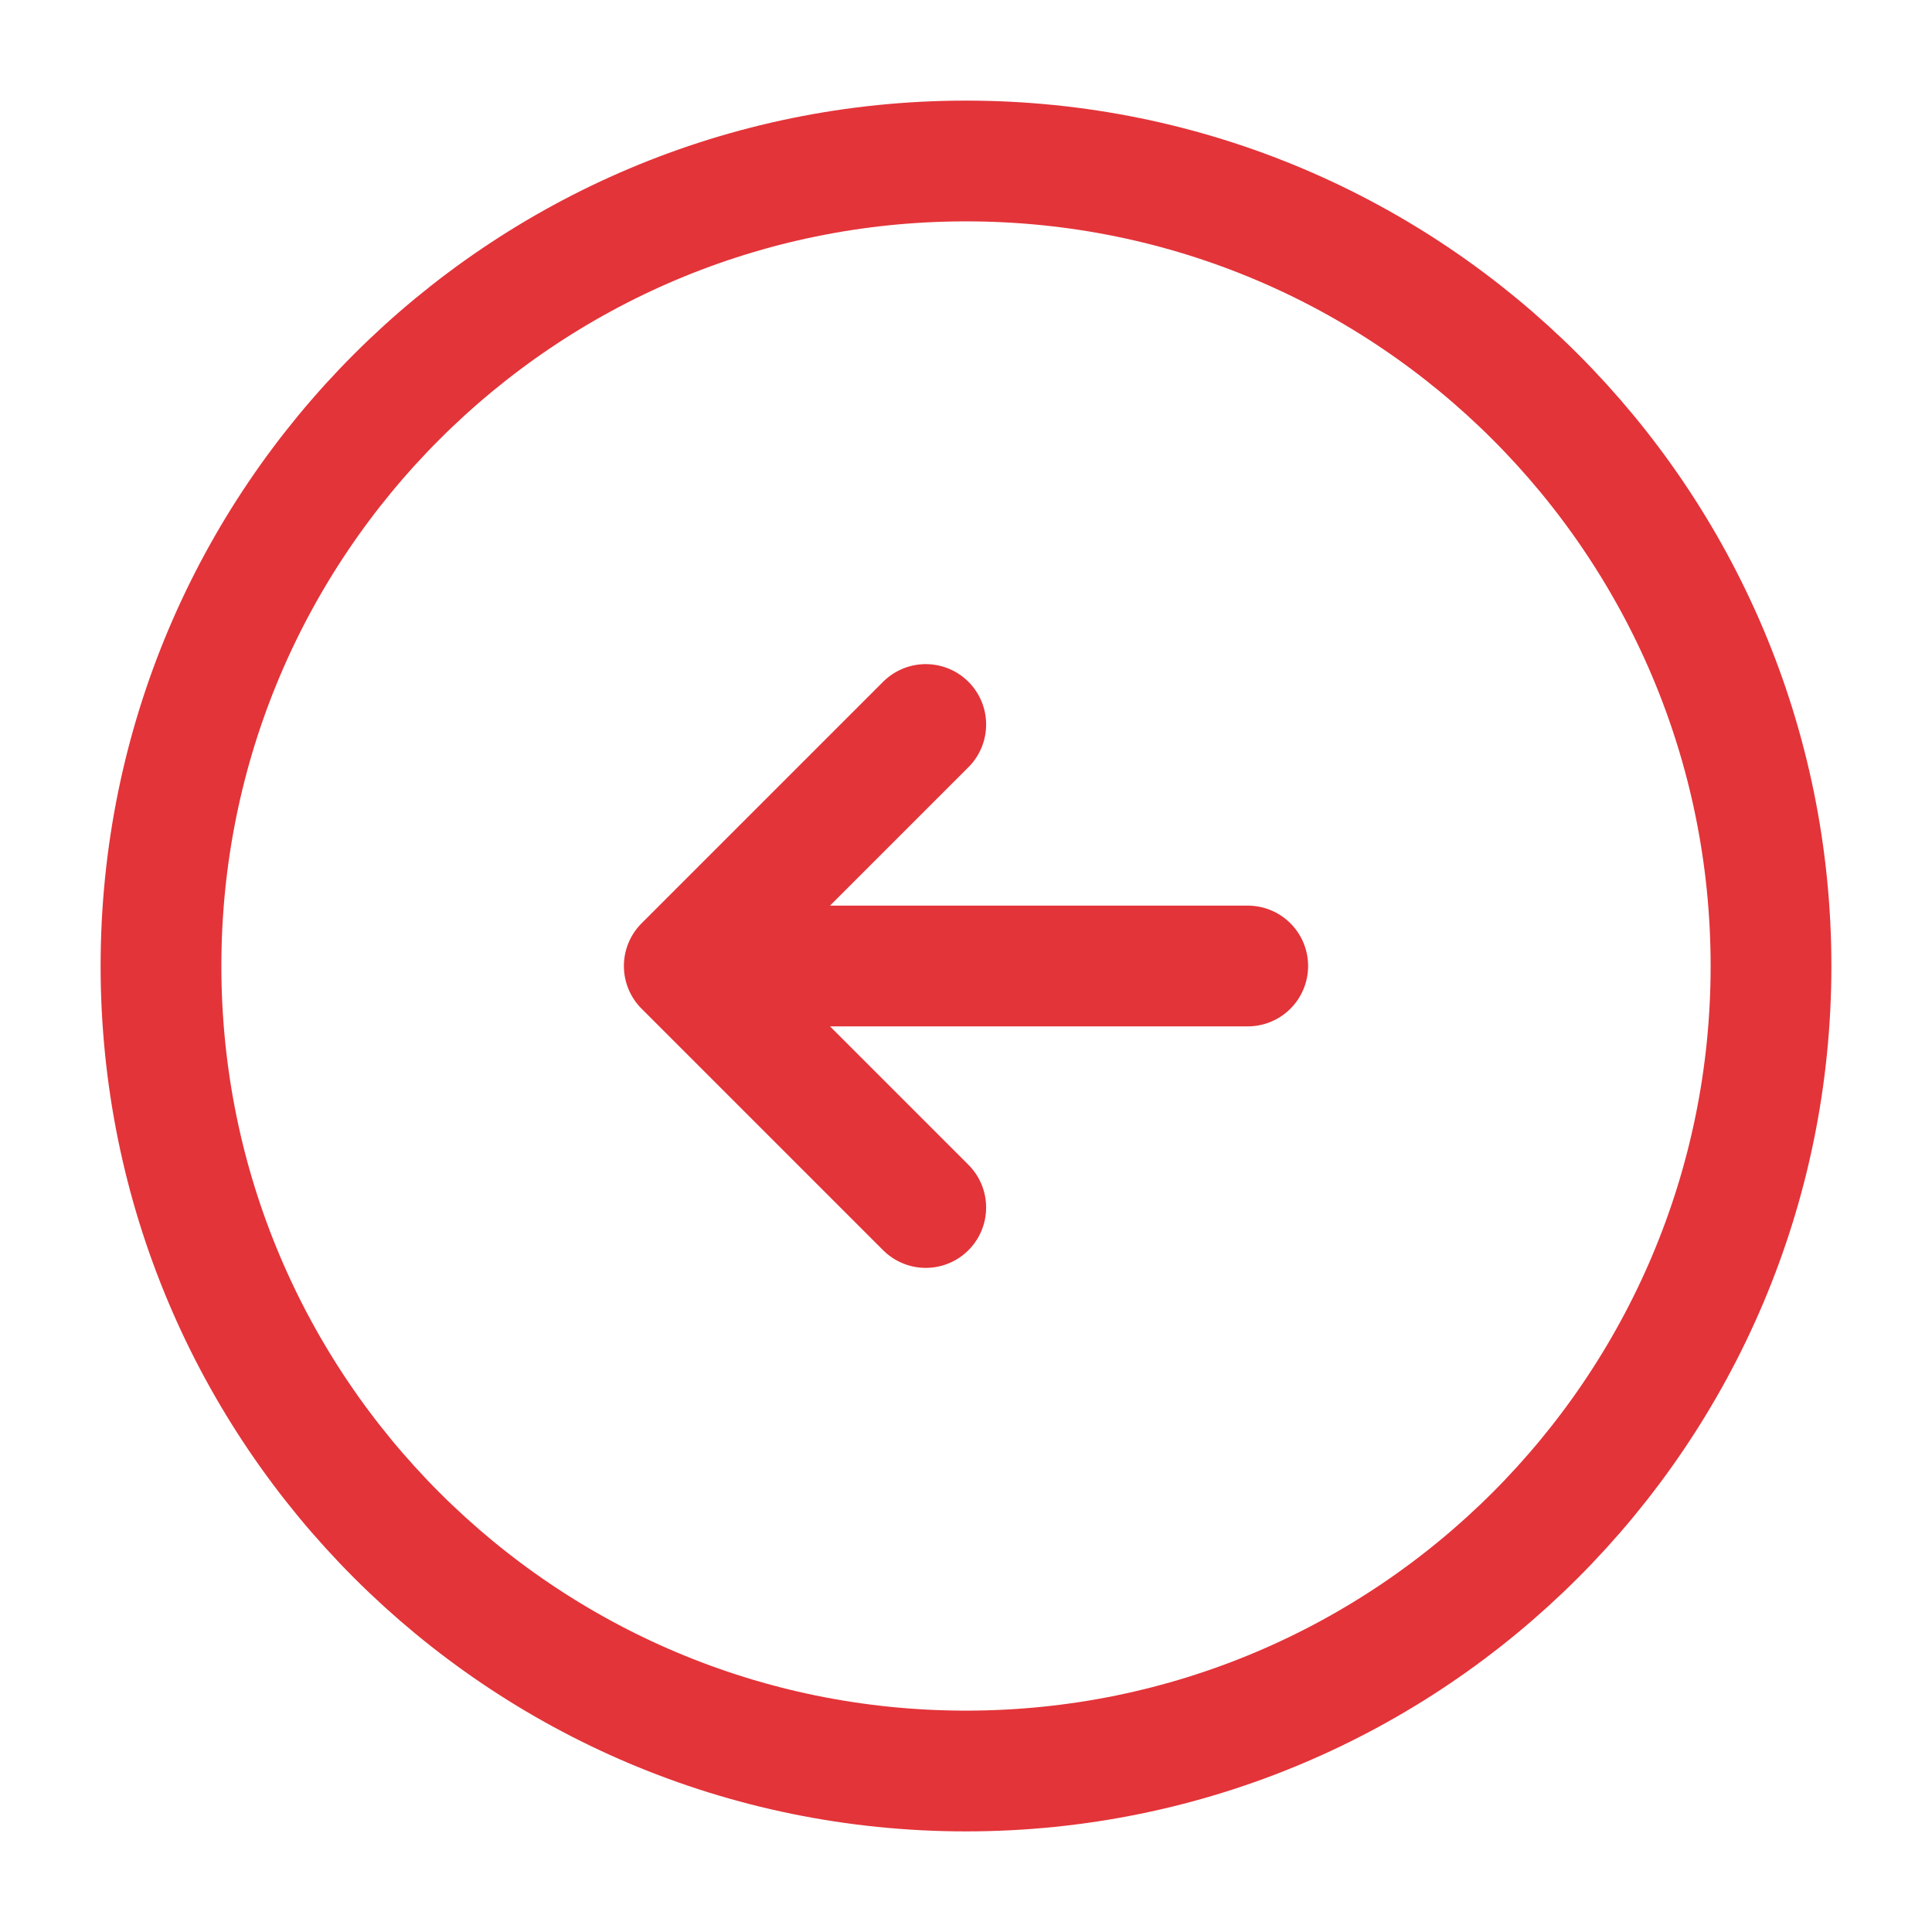 <svg width="64" height="64" viewBox="0 0 64 64" fill="none" xmlns="http://www.w3.org/2000/svg">
<path d="M32 58.667C46.727 58.667 58.667 46.728 58.667 32C58.667 17.272 46.727 5.333 32 5.333C17.272 5.333 5.333 17.272 5.333 32C5.333 46.728 17.272 58.667 32 58.667Z" stroke="#E33439" stroke-width="4" stroke-linecap="round" stroke-linejoin="round"/>
<path d="M41.333 32H25.333" stroke="#E33439" stroke-width="4" stroke-linecap="round" stroke-linejoin="round"/>
<path d="M30.667 24L22.667 32L30.667 40" stroke="#E33439" stroke-width="4" stroke-linecap="round" stroke-linejoin="round"/>
</svg>
